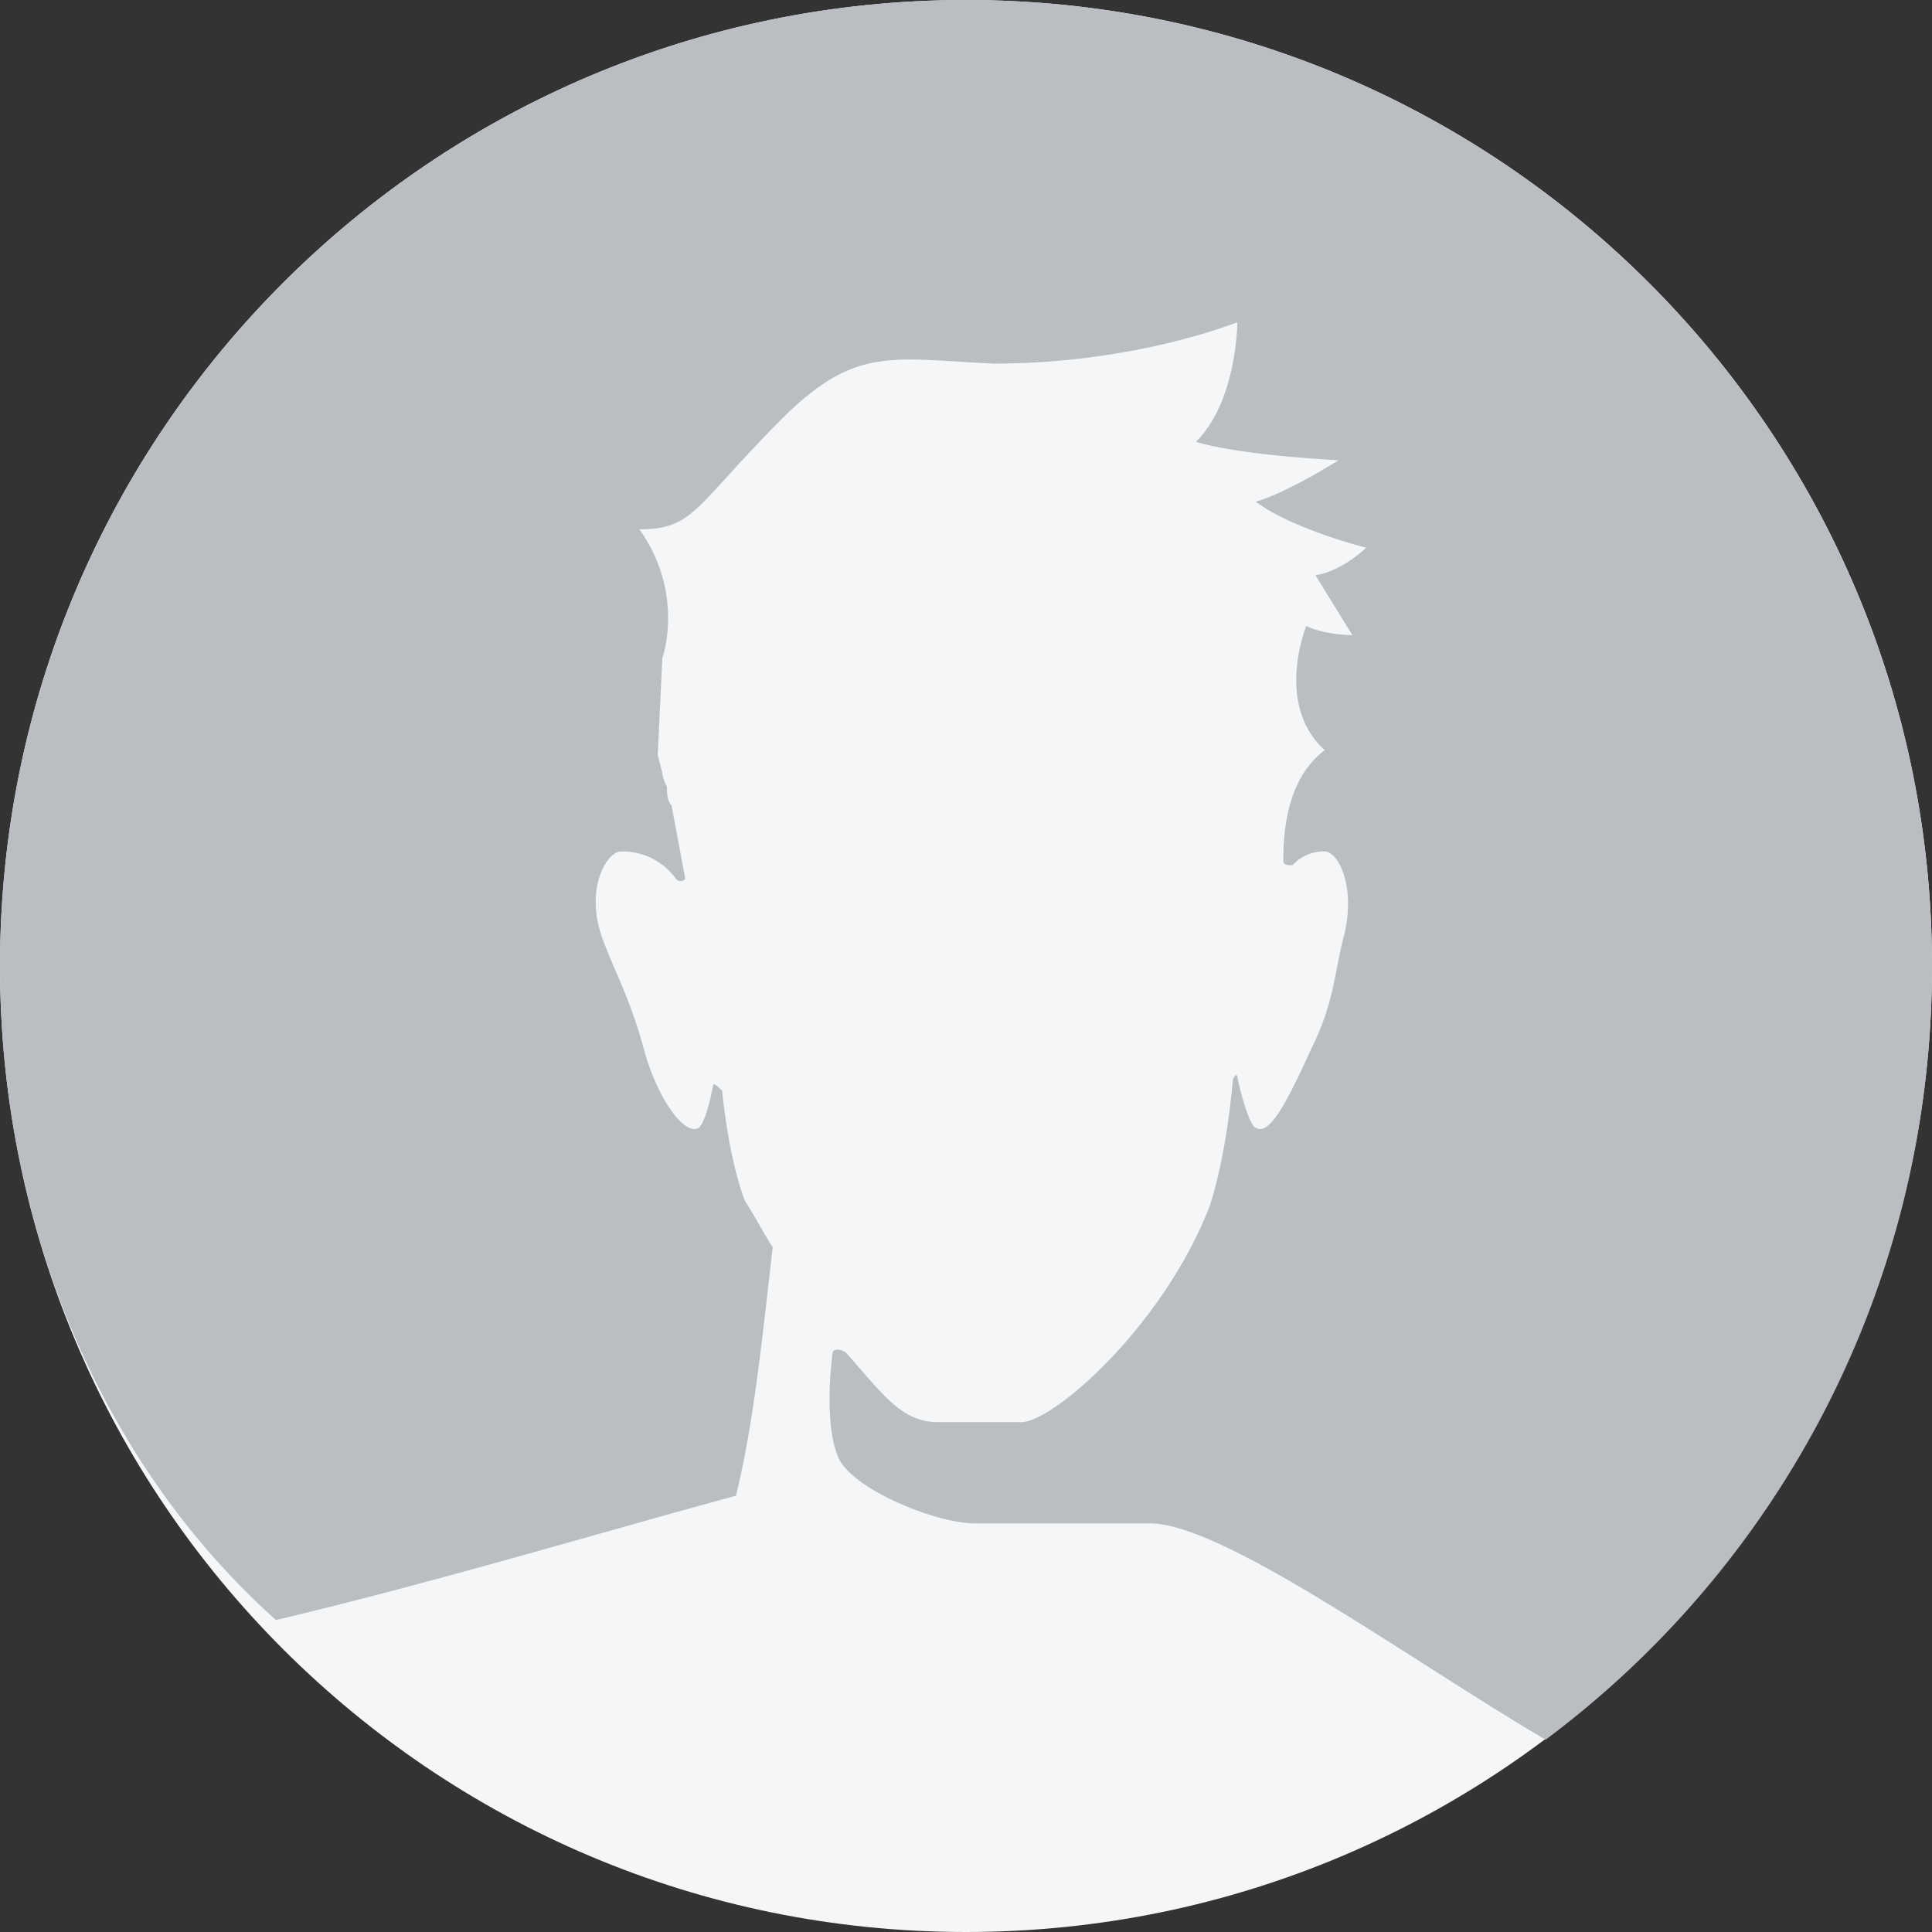 <svg xmlns="http://www.w3.org/2000/svg" width="64" height="64" viewBox="0 0 64 64"><rect x="0" y="0" width="64" height="64" fill="#333333" stroke="none"/><g><g><path fill="#f4f6f8" d="M32 64c17.673 0 32-14.327 32-32C64 14.327 49.673 0 32 0 14.327 0 0 14.327 0 32c0 17.673 14.327 32 32 32z"/></g><g><path fill="#babec2" d="M51.2 57.63c-4.42-2.592-10.667-7.166-13.104-7.166h-5.794c-1.37 0-4.266-1.221-4.57-2.286-.304-.763-.304-2.136-.153-3.355 0-.152.305-.152.457 0 1.22 1.373 1.829 2.288 3.048 2.288h2.744c1.066 0 4.723-3.203 6.247-7.167.304-.914.61-2.44.76-4.115 0-.153.153-.307.153-.153.153.761.457 1.678.61 1.678.457.304 1.067-.915 1.83-2.592.76-1.526.76-2.439 1.066-3.66.457-1.677-.153-2.896-.61-2.896a1.383 1.383 0 0 0-1.066.456c-.153 0-.306 0-.306-.15 0-1.07.153-2.747 1.372-3.661-1.676-1.524-.61-4.116-.61-4.116.61.304 1.524.304 1.524.304l-1.22-1.982c.916-.152 1.677-.914 1.677-.914s-2.437-.61-3.657-1.524c1.067-.306 2.743-1.373 2.743-1.373s-3.2-.152-4.723-.61c1.37-1.37 1.37-3.964 1.37-3.964s-3.352 1.373-8.076 1.373c-3.351-.152-4.57-.61-7.01 1.83-2.894 2.894-2.894 3.659-4.723 3.659 1.523 2.134.762 4.268.762 4.268l-.153 3.203.153.608s0 .152.153.457c0 .154 0 .46.151.61l.457 2.442s-.15.15-.304 0a2.172 2.172 0 0 0-1.83-.916c-.456 0-1.217 1.22-.607 2.896.457 1.221.914 1.982 1.37 3.66.457 1.677 1.371 2.896 1.83 2.592.151-.154.304-.61.457-1.373 0-.152.15 0 .304.154.153 1.523.457 2.895.762 3.657.304.458.61 1.067.914 1.524-.304 2.592-.61 5.795-1.22 8.233-3.96 1.067-10.056 2.897-15.237 4.116C3.353 48.484 0 40.557 0 32.017 0 14.333 14.324 0 32 0c17.676 0 32 14.333 32 32.017 0 10.52-5.03 19.818-12.8 25.613z"/></g></g></svg>